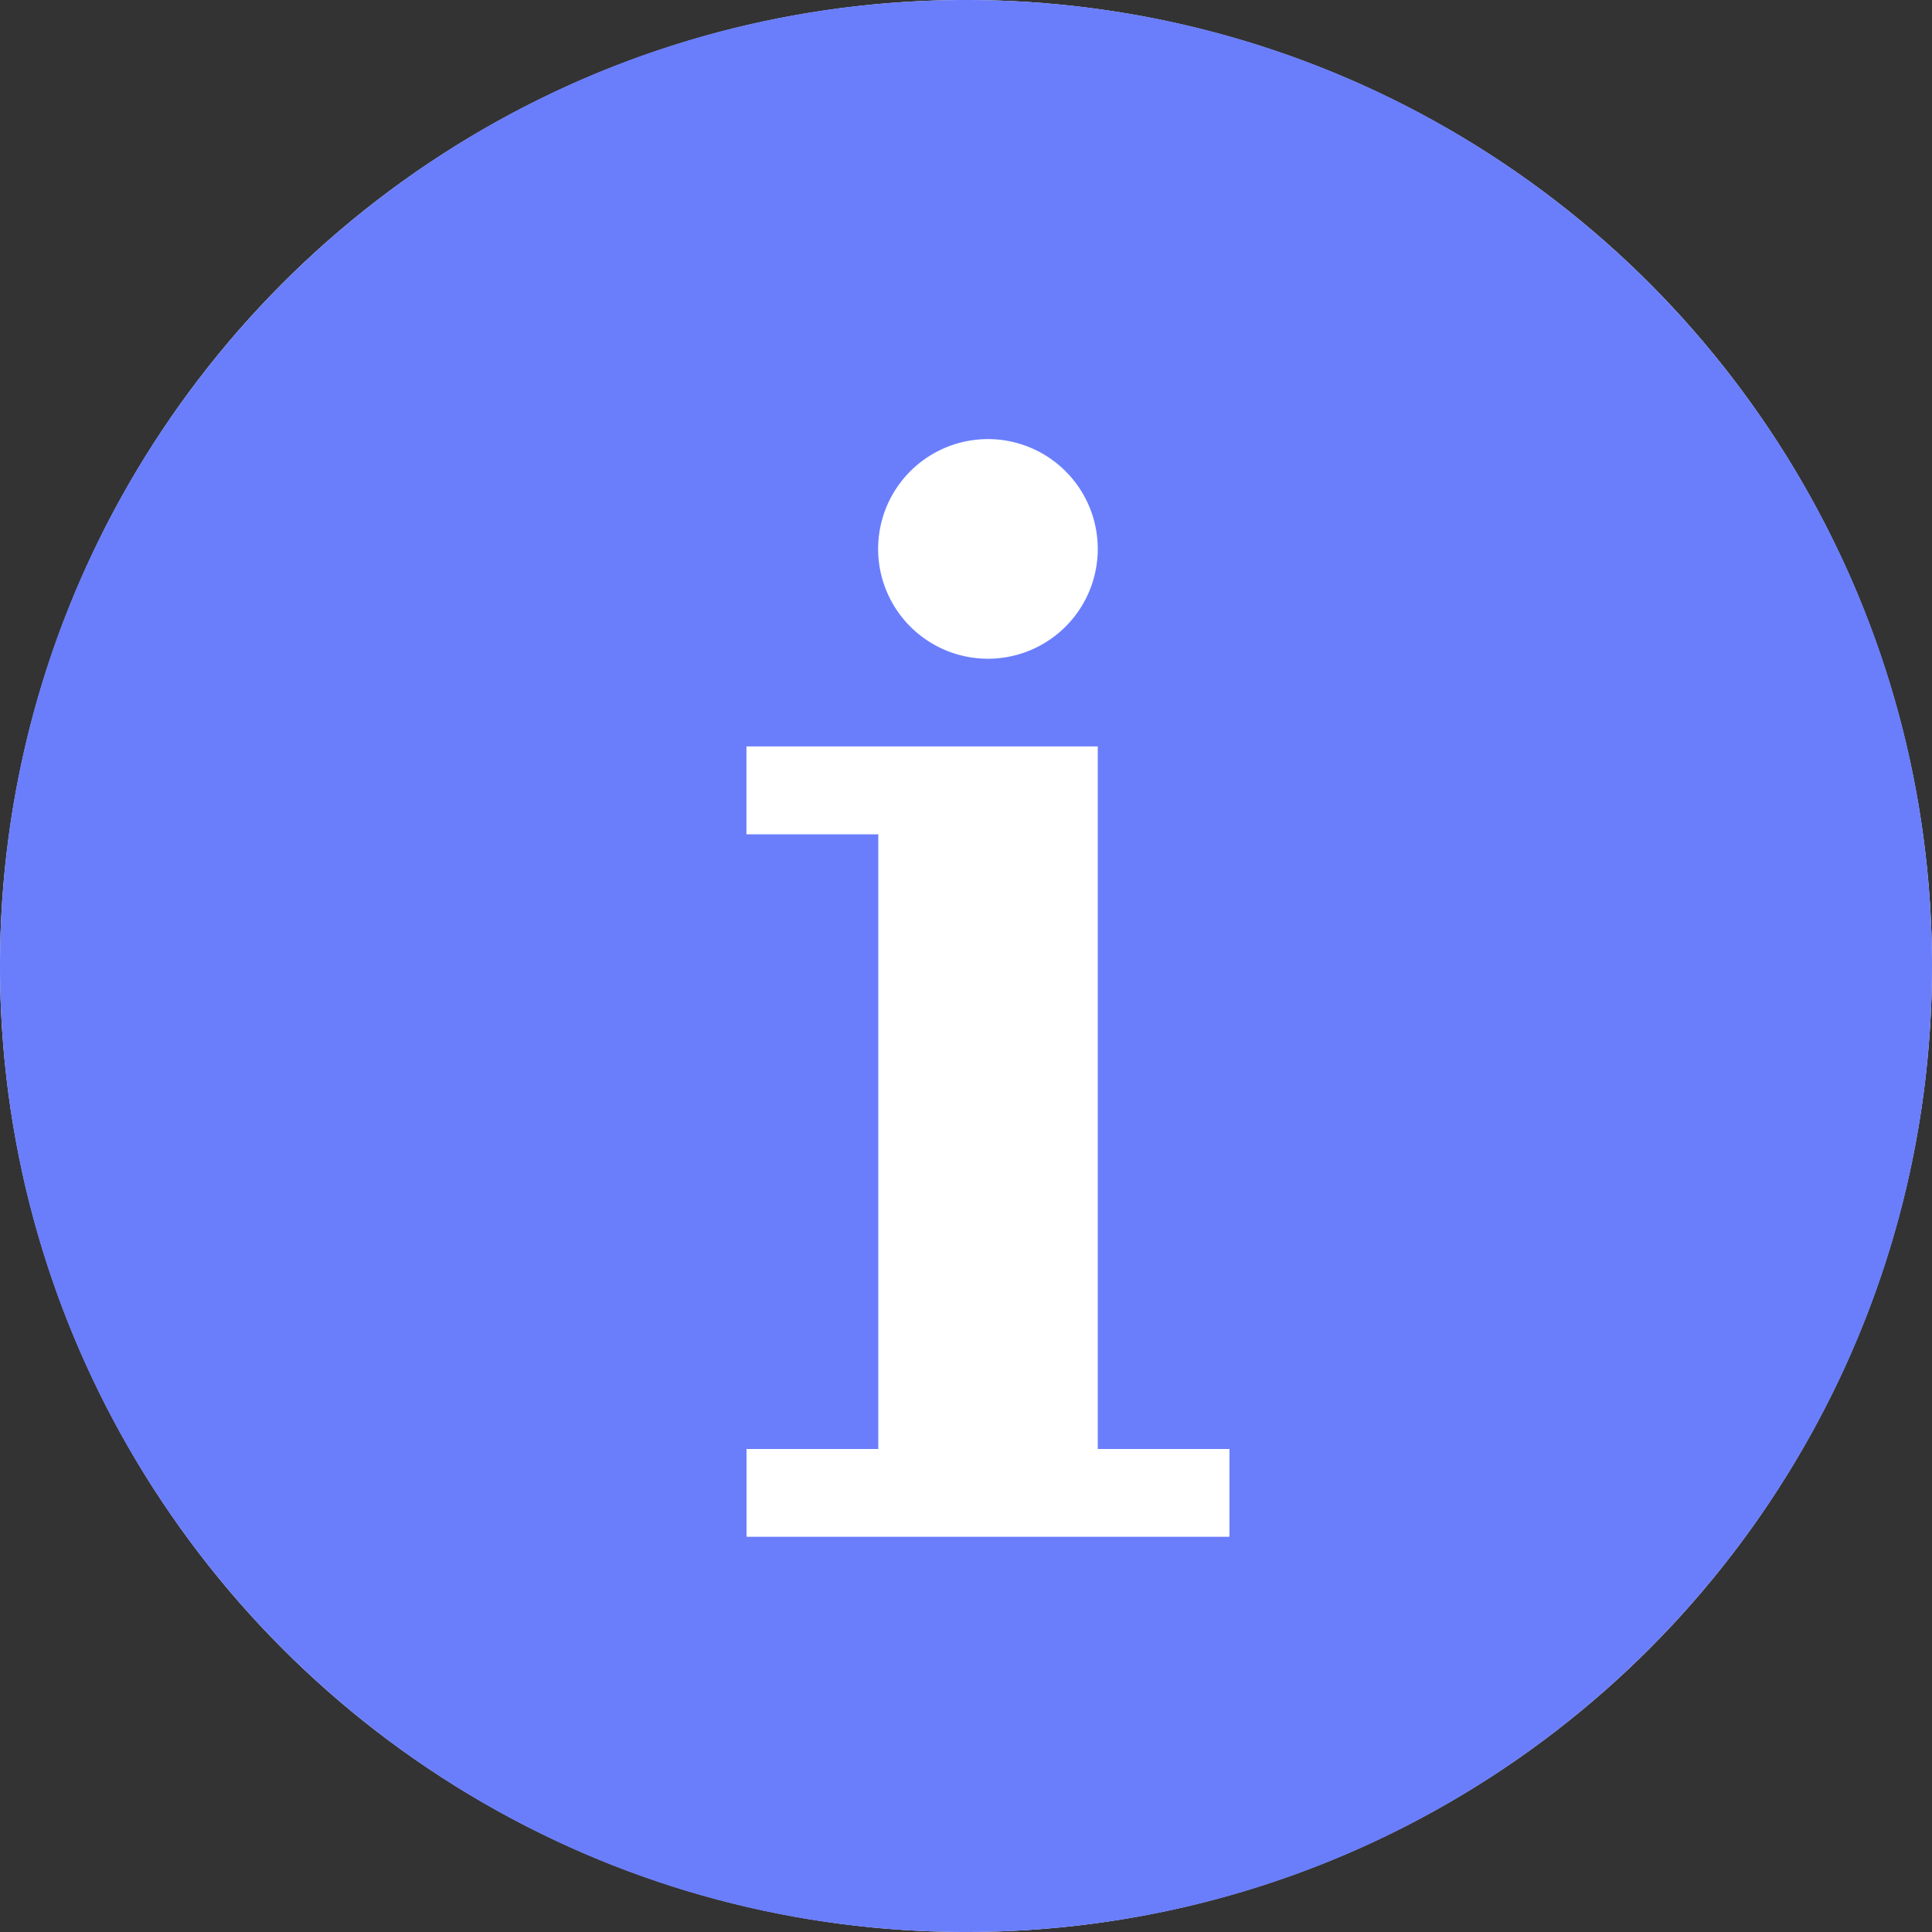<svg xmlns="http://www.w3.org/2000/svg" width="25" height="25" fill="none"><rect width="100%" height="100%" fill="#333333" stroke="none"/><circle cx="12.5" cy="12.5" r="12.5" fill="#fff"/><path fill="#6A7EFC" d="M25 12.5C25 5.597 19.403 0 12.5 0S0 5.597 0 12.5 5.597 25 12.5 25 25 19.403 25 12.5zM12.784 5.682a1.42 1.42 0 1 1 0 2.842 1.42 1.42 0 0 1 0-2.842zM9.66 18.75h1.705v-7.954H9.659V9.659h4.546v9.091h1.704v1.136H9.66V18.75z"/></svg>